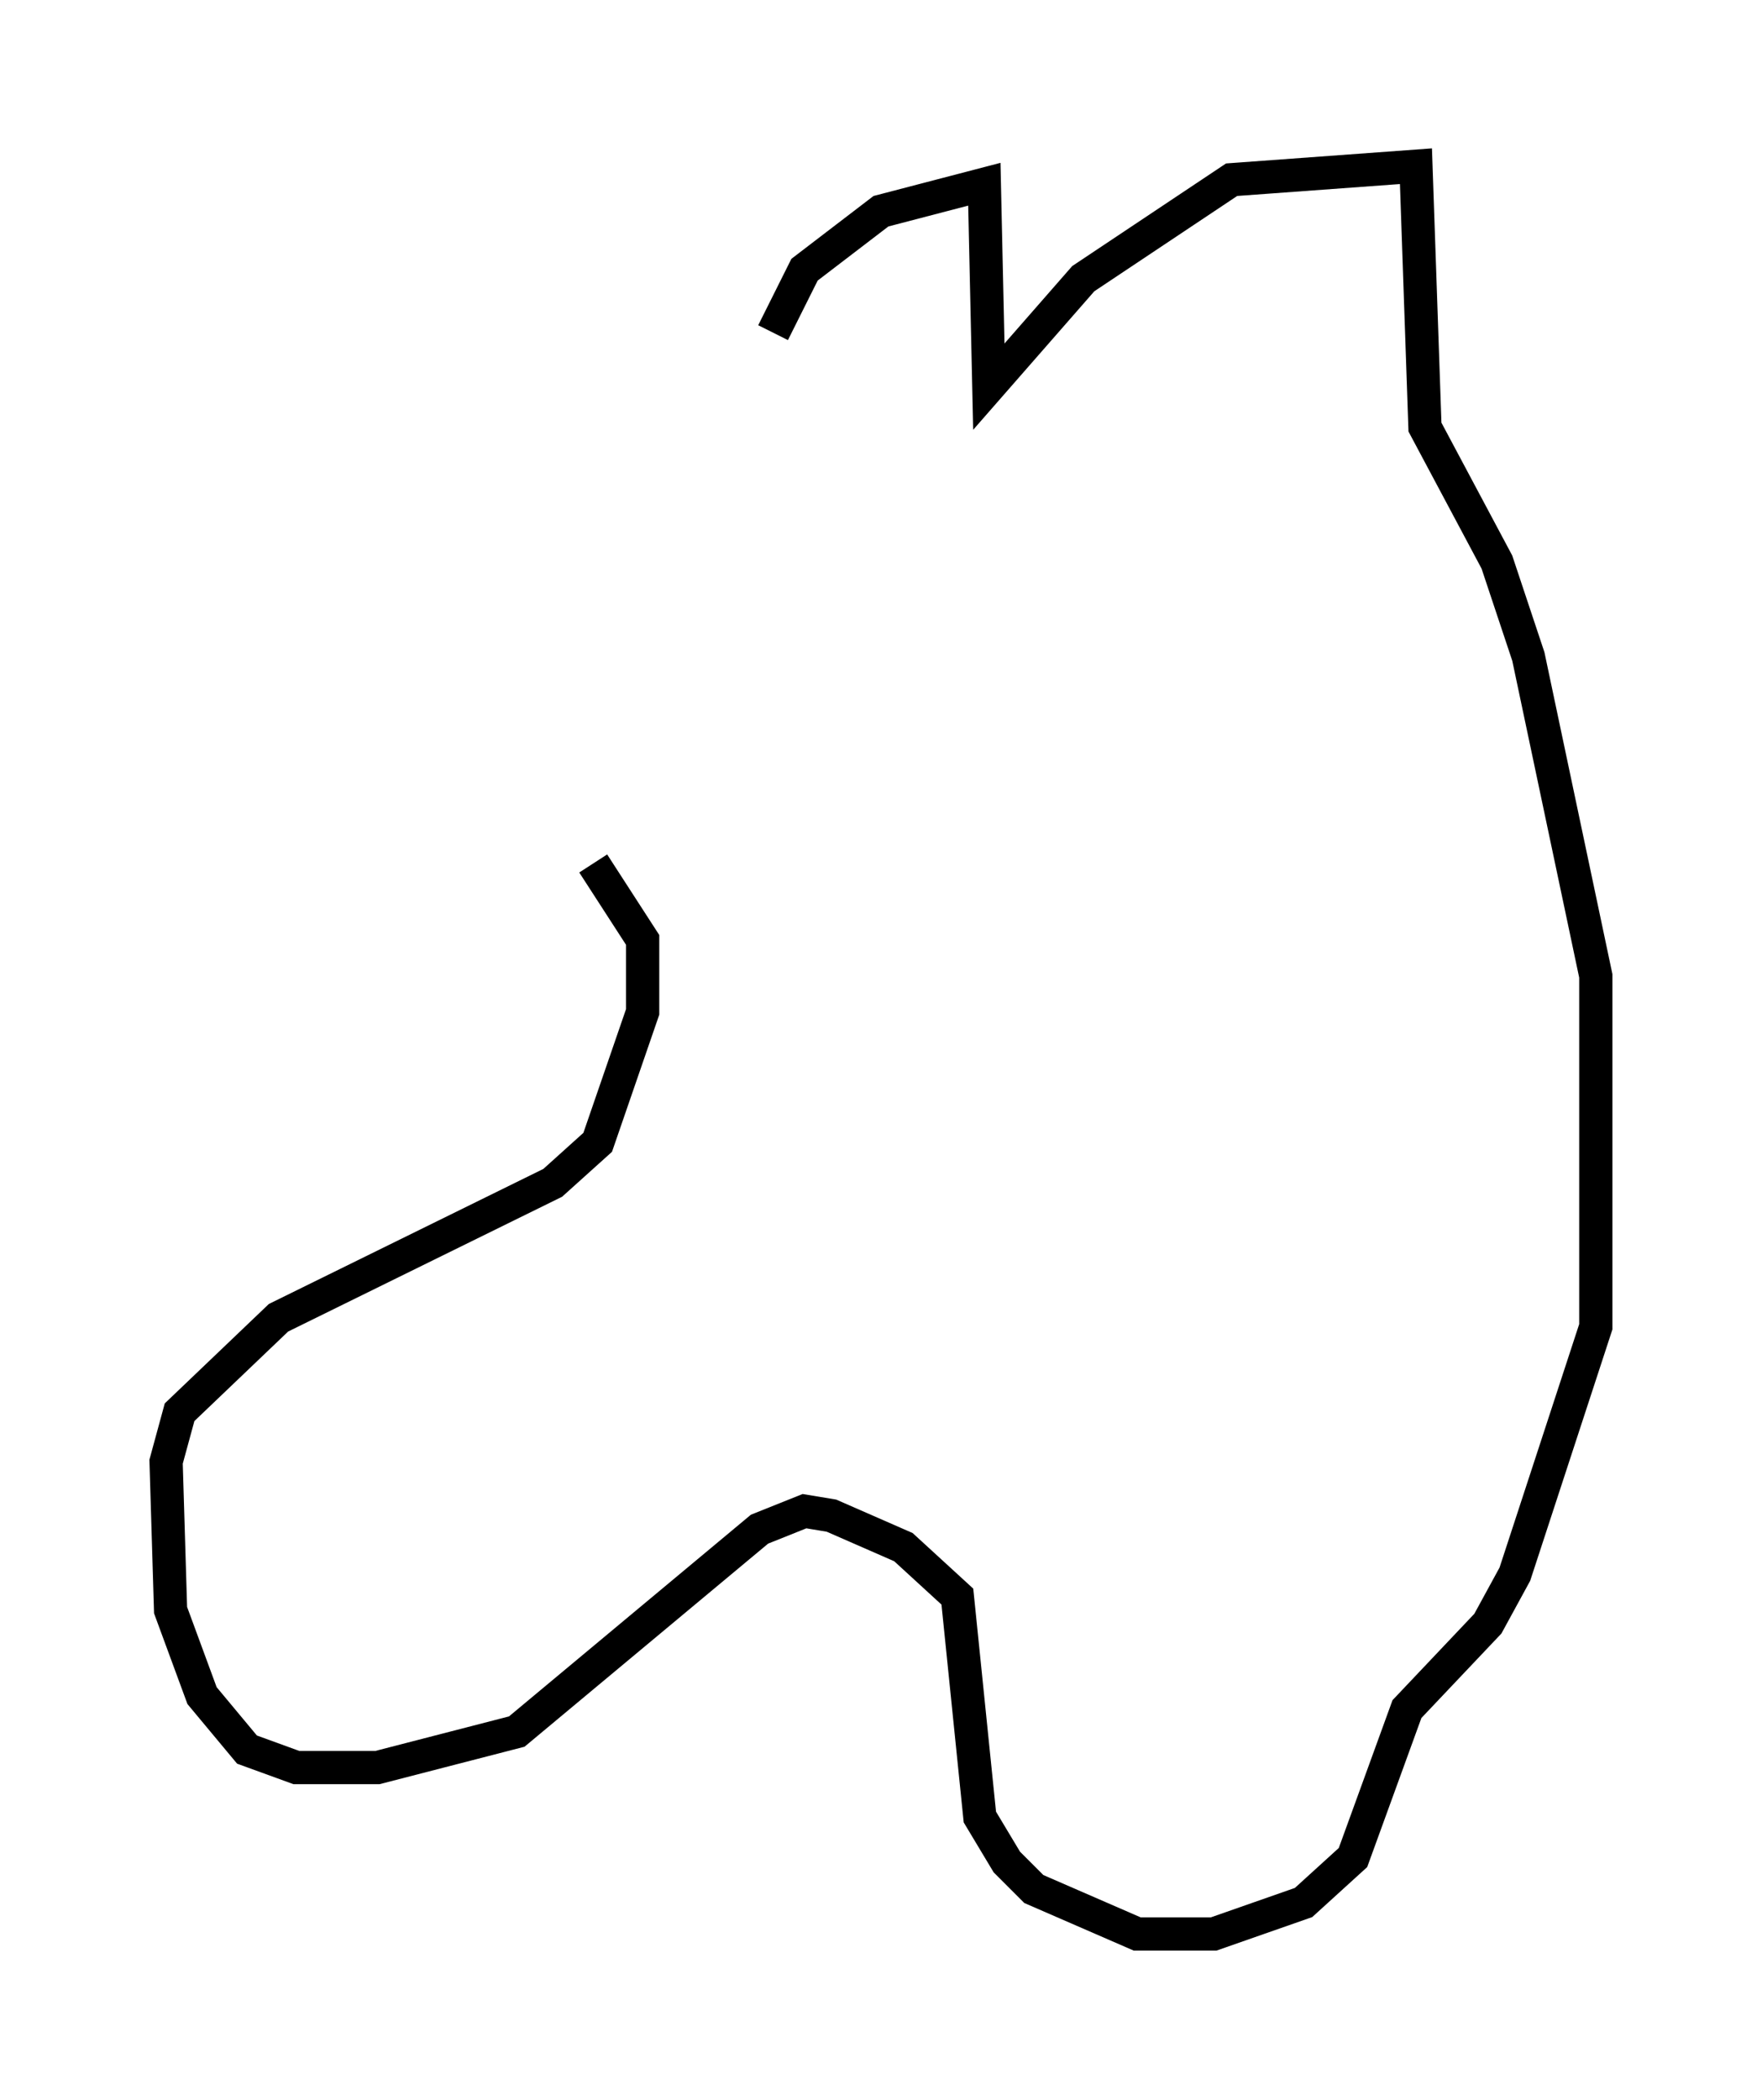 <?xml version="1.0" encoding="utf-8" ?>
<svg baseProfile="full" height="63.179" version="1.1" width="53.031" xmlns="http://www.w3.org/2000/svg" xmlns:ev="http://www.w3.org/2001/xml-events" xmlns:xlink="http://www.w3.org/1999/xlink"><defs /><rect fill="white" height="63.179" width="53.031" x="0" y="0" /><path d="M23.132, 12.578 m0.135, -2.571 l0.947, -1.894 2.3, -1.759 l3.112, -0.812 0.135, 6.089 l2.842, -3.248 4.465, -2.977 l5.548, -0.406 0.271, 7.848 l2.165, 4.059 0.947, 2.842 l2.03, 9.607 0.0, 10.555 l-2.436, 7.442 -0.812, 1.488 l-2.436, 2.571 -1.624, 4.465 l-1.488, 1.353 -2.706, 0.947 l-2.3, 0.0 -3.112, -1.353 l-0.812, -0.812 -0.812, -1.353 l-0.677, -6.631 -1.624, -1.488 l-2.165, -0.947 -0.812, -0.135 l-1.353, 0.541 -7.307, 6.089 l-4.195, 1.083 -2.436, 0.0 l-1.488, -0.541 -1.353, -1.624 l-0.947, -2.571 -0.135, -4.465 l0.406, -1.488 2.977, -2.842 l8.254, -4.059 1.353, -1.218 l1.353, -3.924 0.0, -2.165 l-1.488, -2.3 " fill="none" stroke="black" stroke-width="1" /></svg>